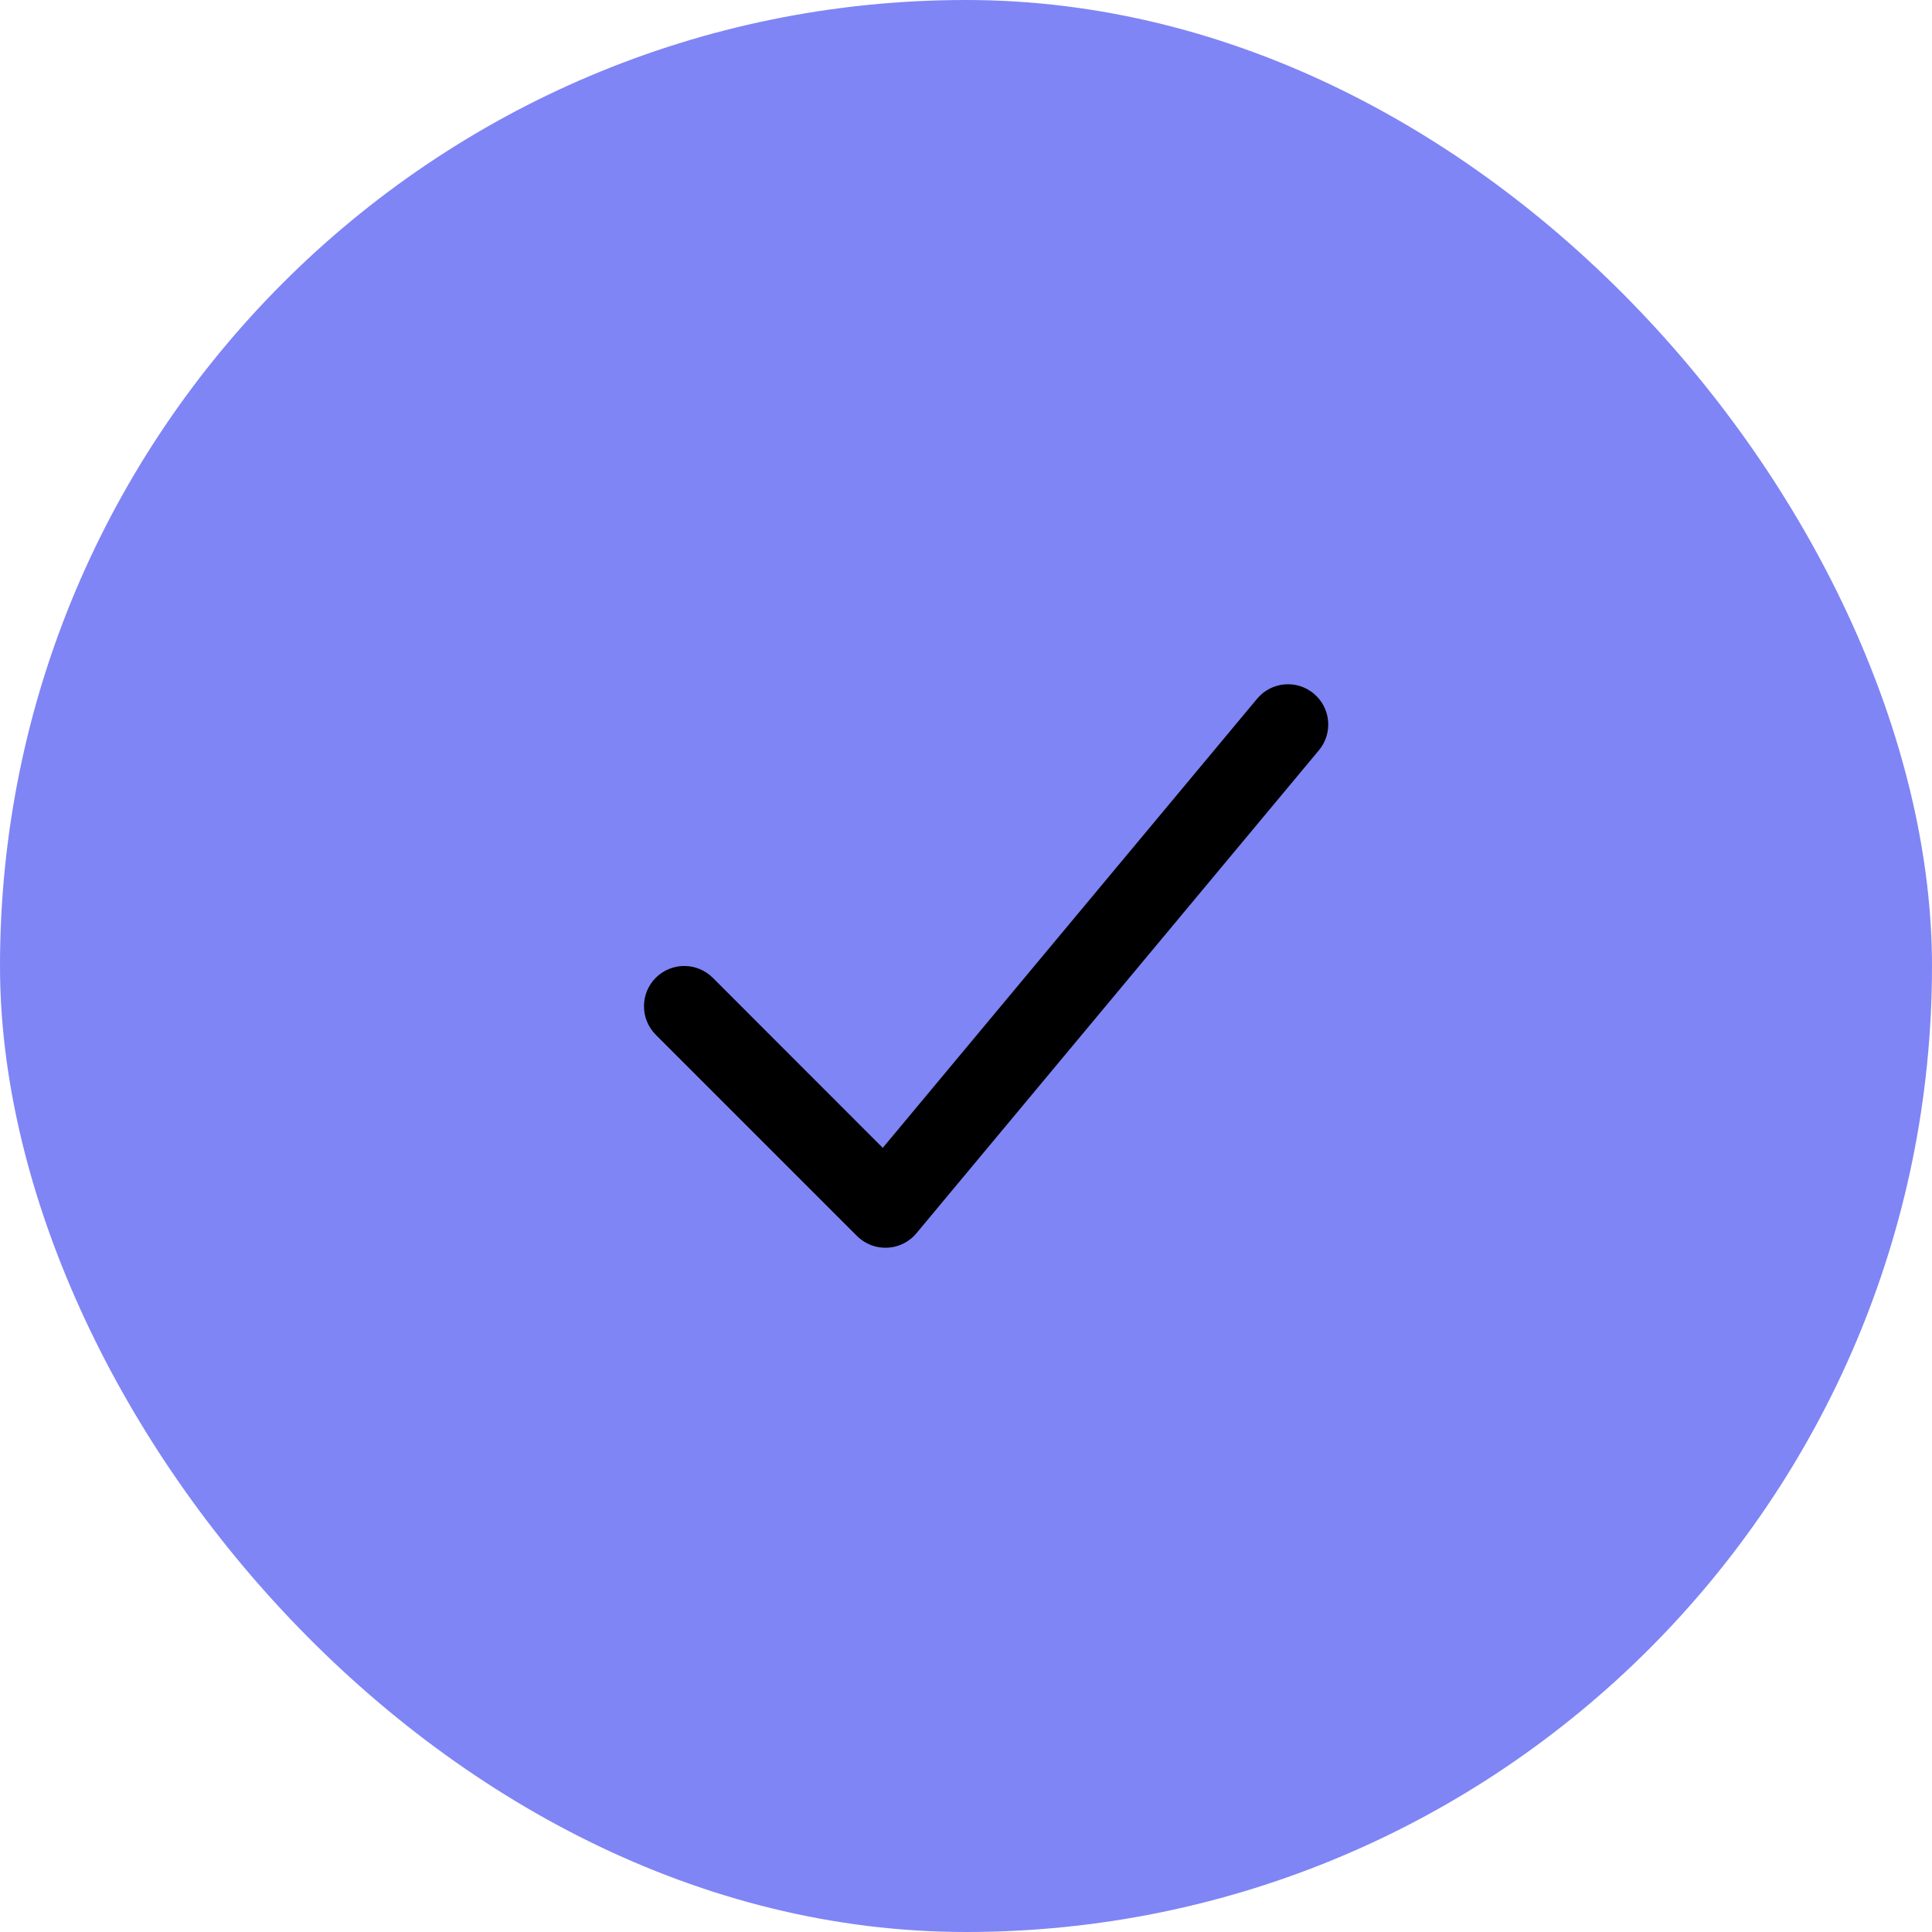 <svg width="24" height="24" viewBox="0 0 24 24" fill="none" xmlns="http://www.w3.org/2000/svg">
<rect width="24" height="24" rx="12" fill="#7F85F5"/>
<path d="M8.854 12.146C8.658 11.951 8.342 11.951 8.146 12.146C7.951 12.342 7.951 12.658 8.146 12.854L10.646 15.354C10.854 15.562 11.196 15.546 11.384 15.32L16.384 9.32C16.561 9.108 16.532 8.793 16.32 8.616C16.108 8.439 15.793 8.468 15.616 8.68L10.966 14.259L8.854 12.146Z" fill="black"/>
</svg>
